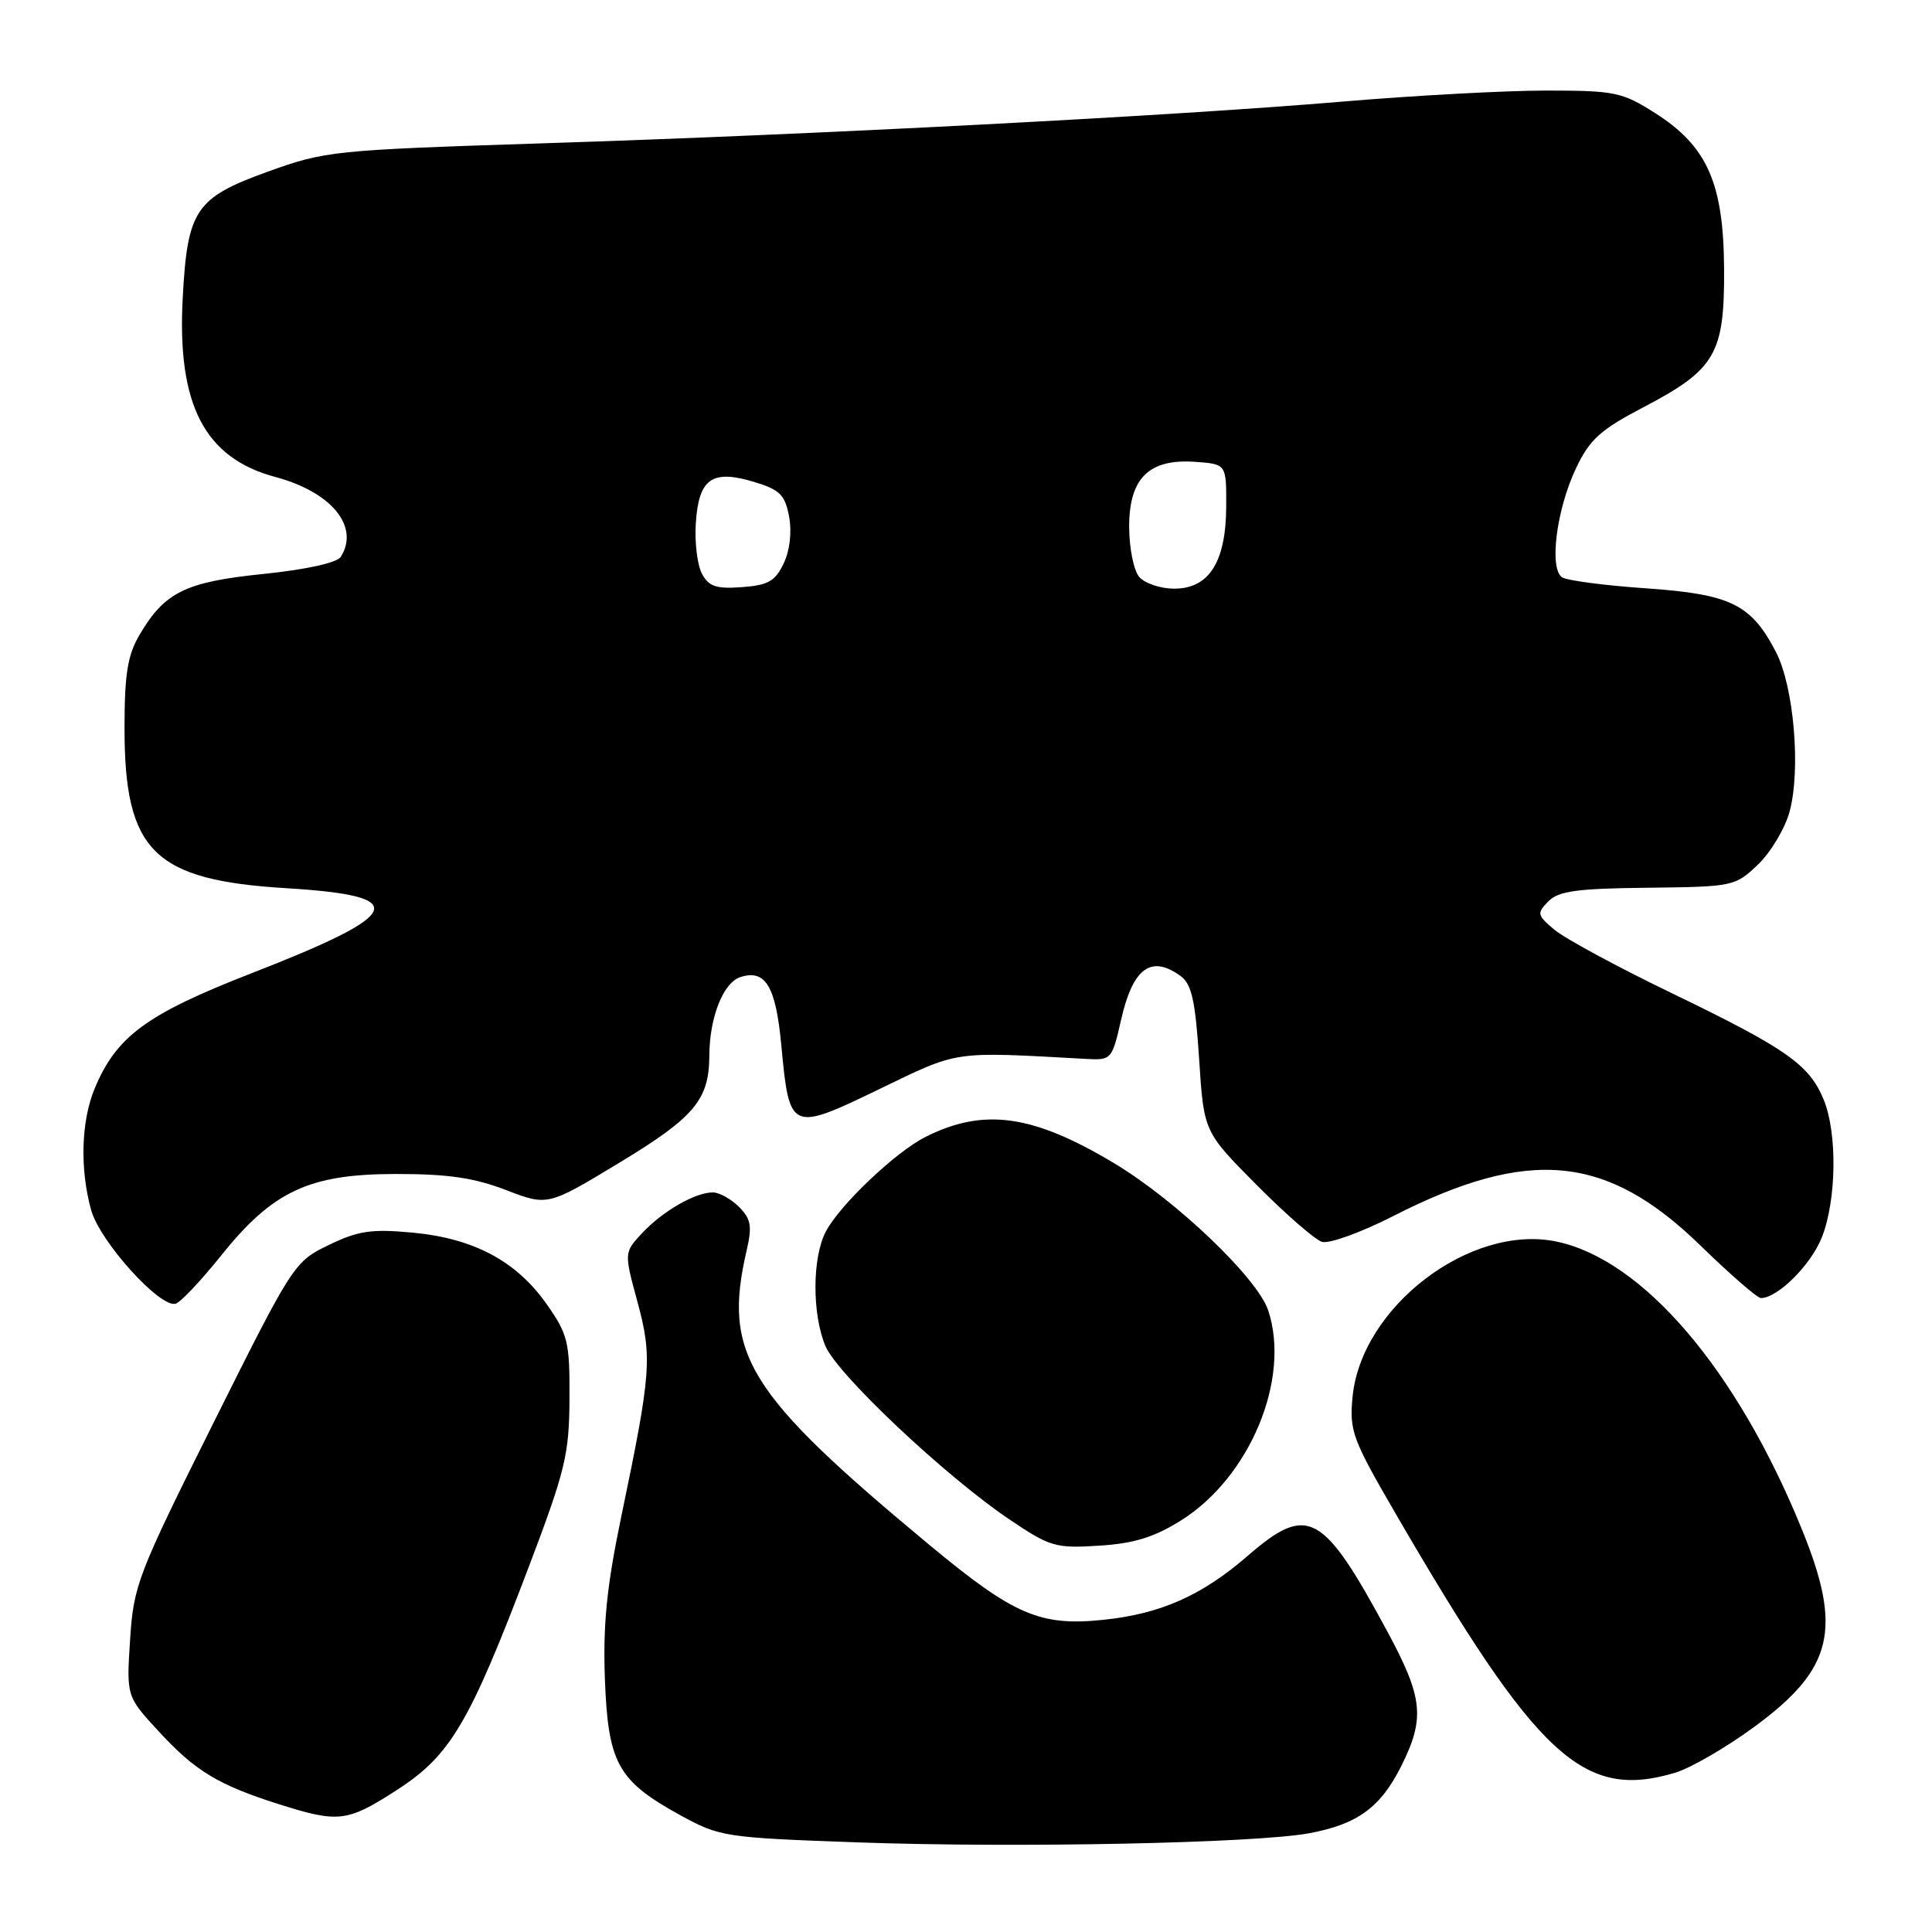 <?xml version="1.0" encoding="UTF-8" standalone="no"?>
<!DOCTYPE svg PUBLIC "-//W3C//DTD SVG 1.1//EN" "http://www.w3.org/Graphics/SVG/1.1/DTD/svg11.dtd" >
<svg xmlns="http://www.w3.org/2000/svg" xmlns:xlink="http://www.w3.org/1999/xlink" version="1.1" viewBox="0 0 256 256">
 <g >
 <path fill="currentColor"
d=" M 173.50 242.91 C 179.90 241.72 182.96 239.47 185.71 233.94 C 188.84 227.65 188.55 224.93 183.84 216.20 C 175.26 200.31 173.30 199.25 165.31 206.17 C 159.24 211.43 153.79 213.84 146.24 214.63 C 137.84 215.51 134.38 214.03 123.21 204.76 C 98.95 184.61 95.74 179.45 98.94 165.66 C 99.68 162.46 99.51 161.51 97.91 159.91 C 96.86 158.86 95.30 158.00 94.45 158.00 C 92.12 158.00 87.80 160.49 85.10 163.38 C 82.69 165.96 82.69 165.96 84.46 172.48 C 86.45 179.83 86.29 181.91 82.36 200.77 C 80.39 210.22 79.89 215.19 80.15 222.45 C 80.57 233.63 81.84 235.95 90.08 240.49 C 95.36 243.39 95.97 243.49 113.50 244.12 C 134.57 244.88 166.35 244.24 173.50 242.91 Z  M 52.61 237.17 C 59.70 232.59 62.20 228.35 70.11 207.50 C 74.91 194.84 75.42 192.72 75.46 185.34 C 75.50 177.83 75.26 176.83 72.46 172.84 C 68.44 167.11 62.79 164.09 54.68 163.33 C 49.21 162.82 47.47 163.08 43.56 164.97 C 38.99 167.18 38.80 167.48 28.33 188.45 C 18.23 208.68 17.70 210.06 17.24 217.24 C 16.75 224.78 16.75 224.78 21.07 229.46 C 25.89 234.68 28.92 236.52 37.00 239.08 C 44.88 241.57 46.02 241.43 52.61 237.17 Z  M 221.99 234.89 C 224.03 234.27 228.73 231.55 232.42 228.84 C 242.94 221.12 244.18 215.91 238.70 202.50 C 230.09 181.41 217.68 166.90 206.23 164.51 C 194.83 162.14 180.36 173.17 179.22 185.11 C 178.78 189.60 179.20 190.71 185.02 200.72 C 203.76 232.97 209.79 238.54 221.99 234.89 Z  M 156.50 201.46 C 165.64 195.72 171.04 182.71 168.05 173.65 C 166.64 169.37 155.87 159.08 147.64 154.14 C 136.87 147.68 130.36 146.76 122.65 150.64 C 118.68 152.63 111.28 159.65 109.42 163.20 C 107.62 166.63 107.59 174.09 109.37 178.35 C 110.94 182.11 125.30 195.64 133.78 201.35 C 139.15 204.97 139.88 205.18 145.64 204.81 C 150.27 204.52 152.95 203.69 156.50 201.46 Z  M 29.25 166.43 C 36.13 157.82 40.94 155.57 52.41 155.56 C 59.31 155.55 62.83 156.06 67.03 157.68 C 72.57 159.81 72.57 159.81 82.03 154.09 C 92.02 148.05 93.96 145.74 93.99 139.90 C 94.01 134.79 95.83 130.19 98.13 129.46 C 101.44 128.41 102.80 130.69 103.53 138.52 C 104.60 149.94 104.75 150.00 116.52 144.31 C 127.19 139.16 126.03 139.33 143.91 140.31 C 147.26 140.50 147.35 140.40 148.55 135.13 C 150.11 128.25 152.53 126.48 156.44 129.33 C 157.90 130.40 158.39 132.60 158.89 140.31 C 159.51 149.96 159.51 149.96 166.49 156.99 C 170.32 160.85 174.22 164.25 175.16 164.55 C 176.09 164.85 180.38 163.30 184.68 161.10 C 202.64 151.96 212.93 152.96 225.36 165.08 C 229.27 168.88 232.85 172.00 233.33 172.00 C 235.54 172.00 239.93 167.64 241.39 163.99 C 243.36 159.05 243.48 150.08 241.62 145.64 C 239.71 141.05 236.64 138.91 221.60 131.64 C 214.39 128.16 207.38 124.37 206.00 123.22 C 203.67 121.27 203.61 121.02 205.16 119.44 C 206.51 118.06 208.96 117.73 218.34 117.63 C 229.67 117.50 229.92 117.45 232.95 114.55 C 234.65 112.92 236.52 109.77 237.13 107.55 C 238.64 101.96 237.70 90.97 235.32 86.39 C 232.04 80.07 229.34 78.74 218.16 77.96 C 212.71 77.59 207.70 76.93 207.01 76.51 C 205.23 75.41 206.23 67.48 208.85 62.00 C 210.64 58.23 212.09 56.93 217.69 54.00 C 227.32 48.96 228.51 46.93 228.45 35.67 C 228.39 24.25 226.22 19.36 219.26 14.95 C 214.93 12.20 213.94 12.00 204.85 12.00 C 199.49 12.00 187.32 12.66 177.80 13.47 C 155.46 15.36 108.16 17.83 71.92 18.99 C 44.11 19.89 43.13 19.99 35.42 22.77 C 25.90 26.21 24.83 27.81 24.21 39.50 C 23.45 53.65 27.11 60.70 36.51 63.21 C 43.94 65.20 47.69 69.79 45.15 73.79 C 44.65 74.57 40.58 75.47 34.91 76.05 C 24.56 77.11 21.83 78.45 18.50 84.10 C 16.90 86.82 16.50 89.30 16.50 96.50 C 16.50 112.80 20.36 116.62 37.91 117.69 C 54.57 118.70 53.64 121.05 33.46 128.91 C 19.44 134.36 15.44 137.29 12.55 144.22 C 10.75 148.54 10.56 154.88 12.08 160.35 C 13.24 164.53 21.27 173.40 23.29 172.74 C 23.96 172.53 26.64 169.68 29.25 166.43 Z  M 93.01 76.02 C 92.40 74.87 92.03 71.86 92.20 69.32 C 92.58 63.43 94.33 62.18 99.87 63.84 C 103.33 64.88 104.01 65.55 104.56 68.44 C 104.94 70.50 104.66 72.94 103.84 74.66 C 102.72 77.01 101.77 77.55 98.31 77.80 C 94.91 78.05 93.92 77.72 93.01 76.02 Z  M 150.93 76.42 C 150.21 75.54 149.62 72.56 149.62 69.78 C 149.62 63.33 152.27 60.75 158.42 61.20 C 162.50 61.50 162.50 61.50 162.48 67.07 C 162.46 74.44 160.22 78.00 155.60 78.00 C 153.75 78.00 151.65 77.29 150.93 76.42 Z "/>
</g>
</svg>